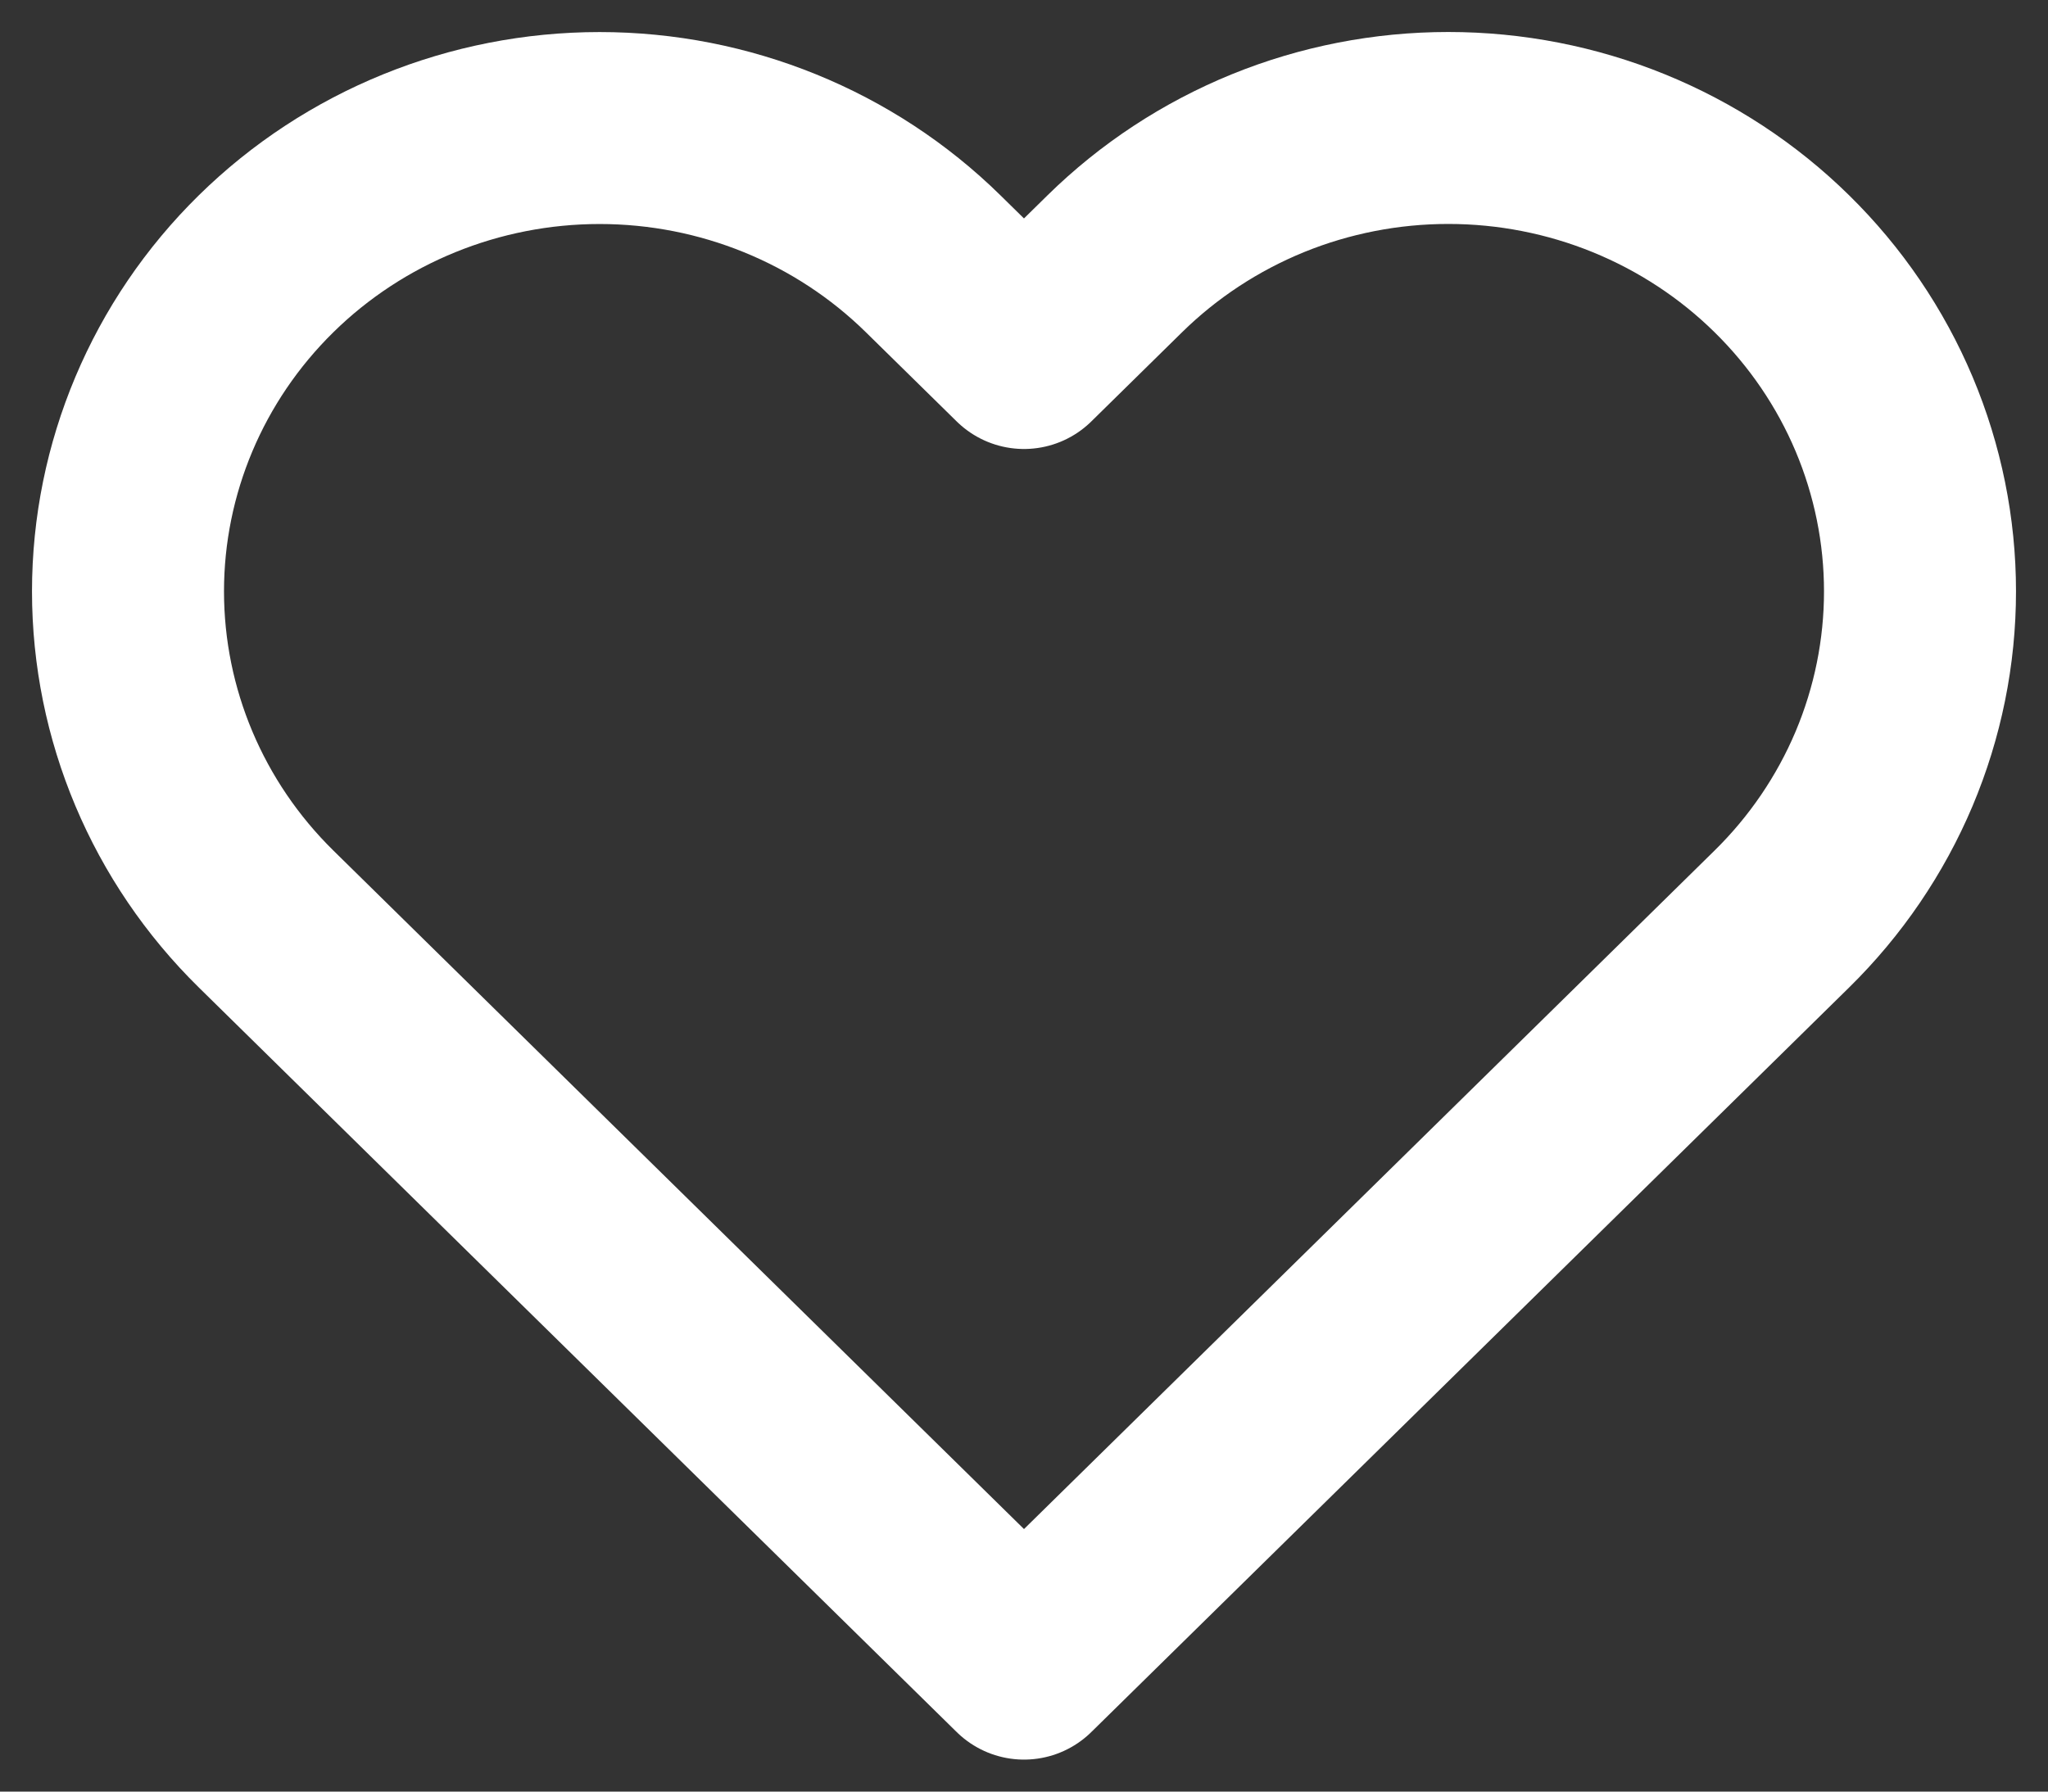 <svg width="32" height="28" viewBox="0 0 32 28" fill="none" xmlns="http://www.w3.org/2000/svg">
<rect x="0" y="0" width="32" height="28" fill="#333333" stroke="none"/>
<path d="M27.841 4.122C27.157 3.449 26.345 2.916 25.45 2.551C24.556 2.187 23.598 2 22.63 2C21.663 2 20.704 2.187 19.81 2.551C18.916 2.916 18.104 3.449 17.419 4.122L16 5.517L14.58 4.122C13.198 2.764 11.323 2.001 9.369 2.001C7.415 2.001 5.54 2.764 4.158 4.122C2.776 5.48 2 7.322 2 9.242C2 11.163 2.776 13.005 4.158 14.363L5.578 15.759L16 26L26.421 15.759L27.841 14.363C28.525 13.691 29.068 12.893 29.439 12.014C29.809 11.135 30 10.194 30 9.242C30 8.291 29.809 7.35 29.439 6.471C29.068 5.592 28.525 4.794 27.841 4.122Z" stroke="white" stroke-width="3" stroke-linecap="round" stroke-linejoin="round"/>
</svg>
